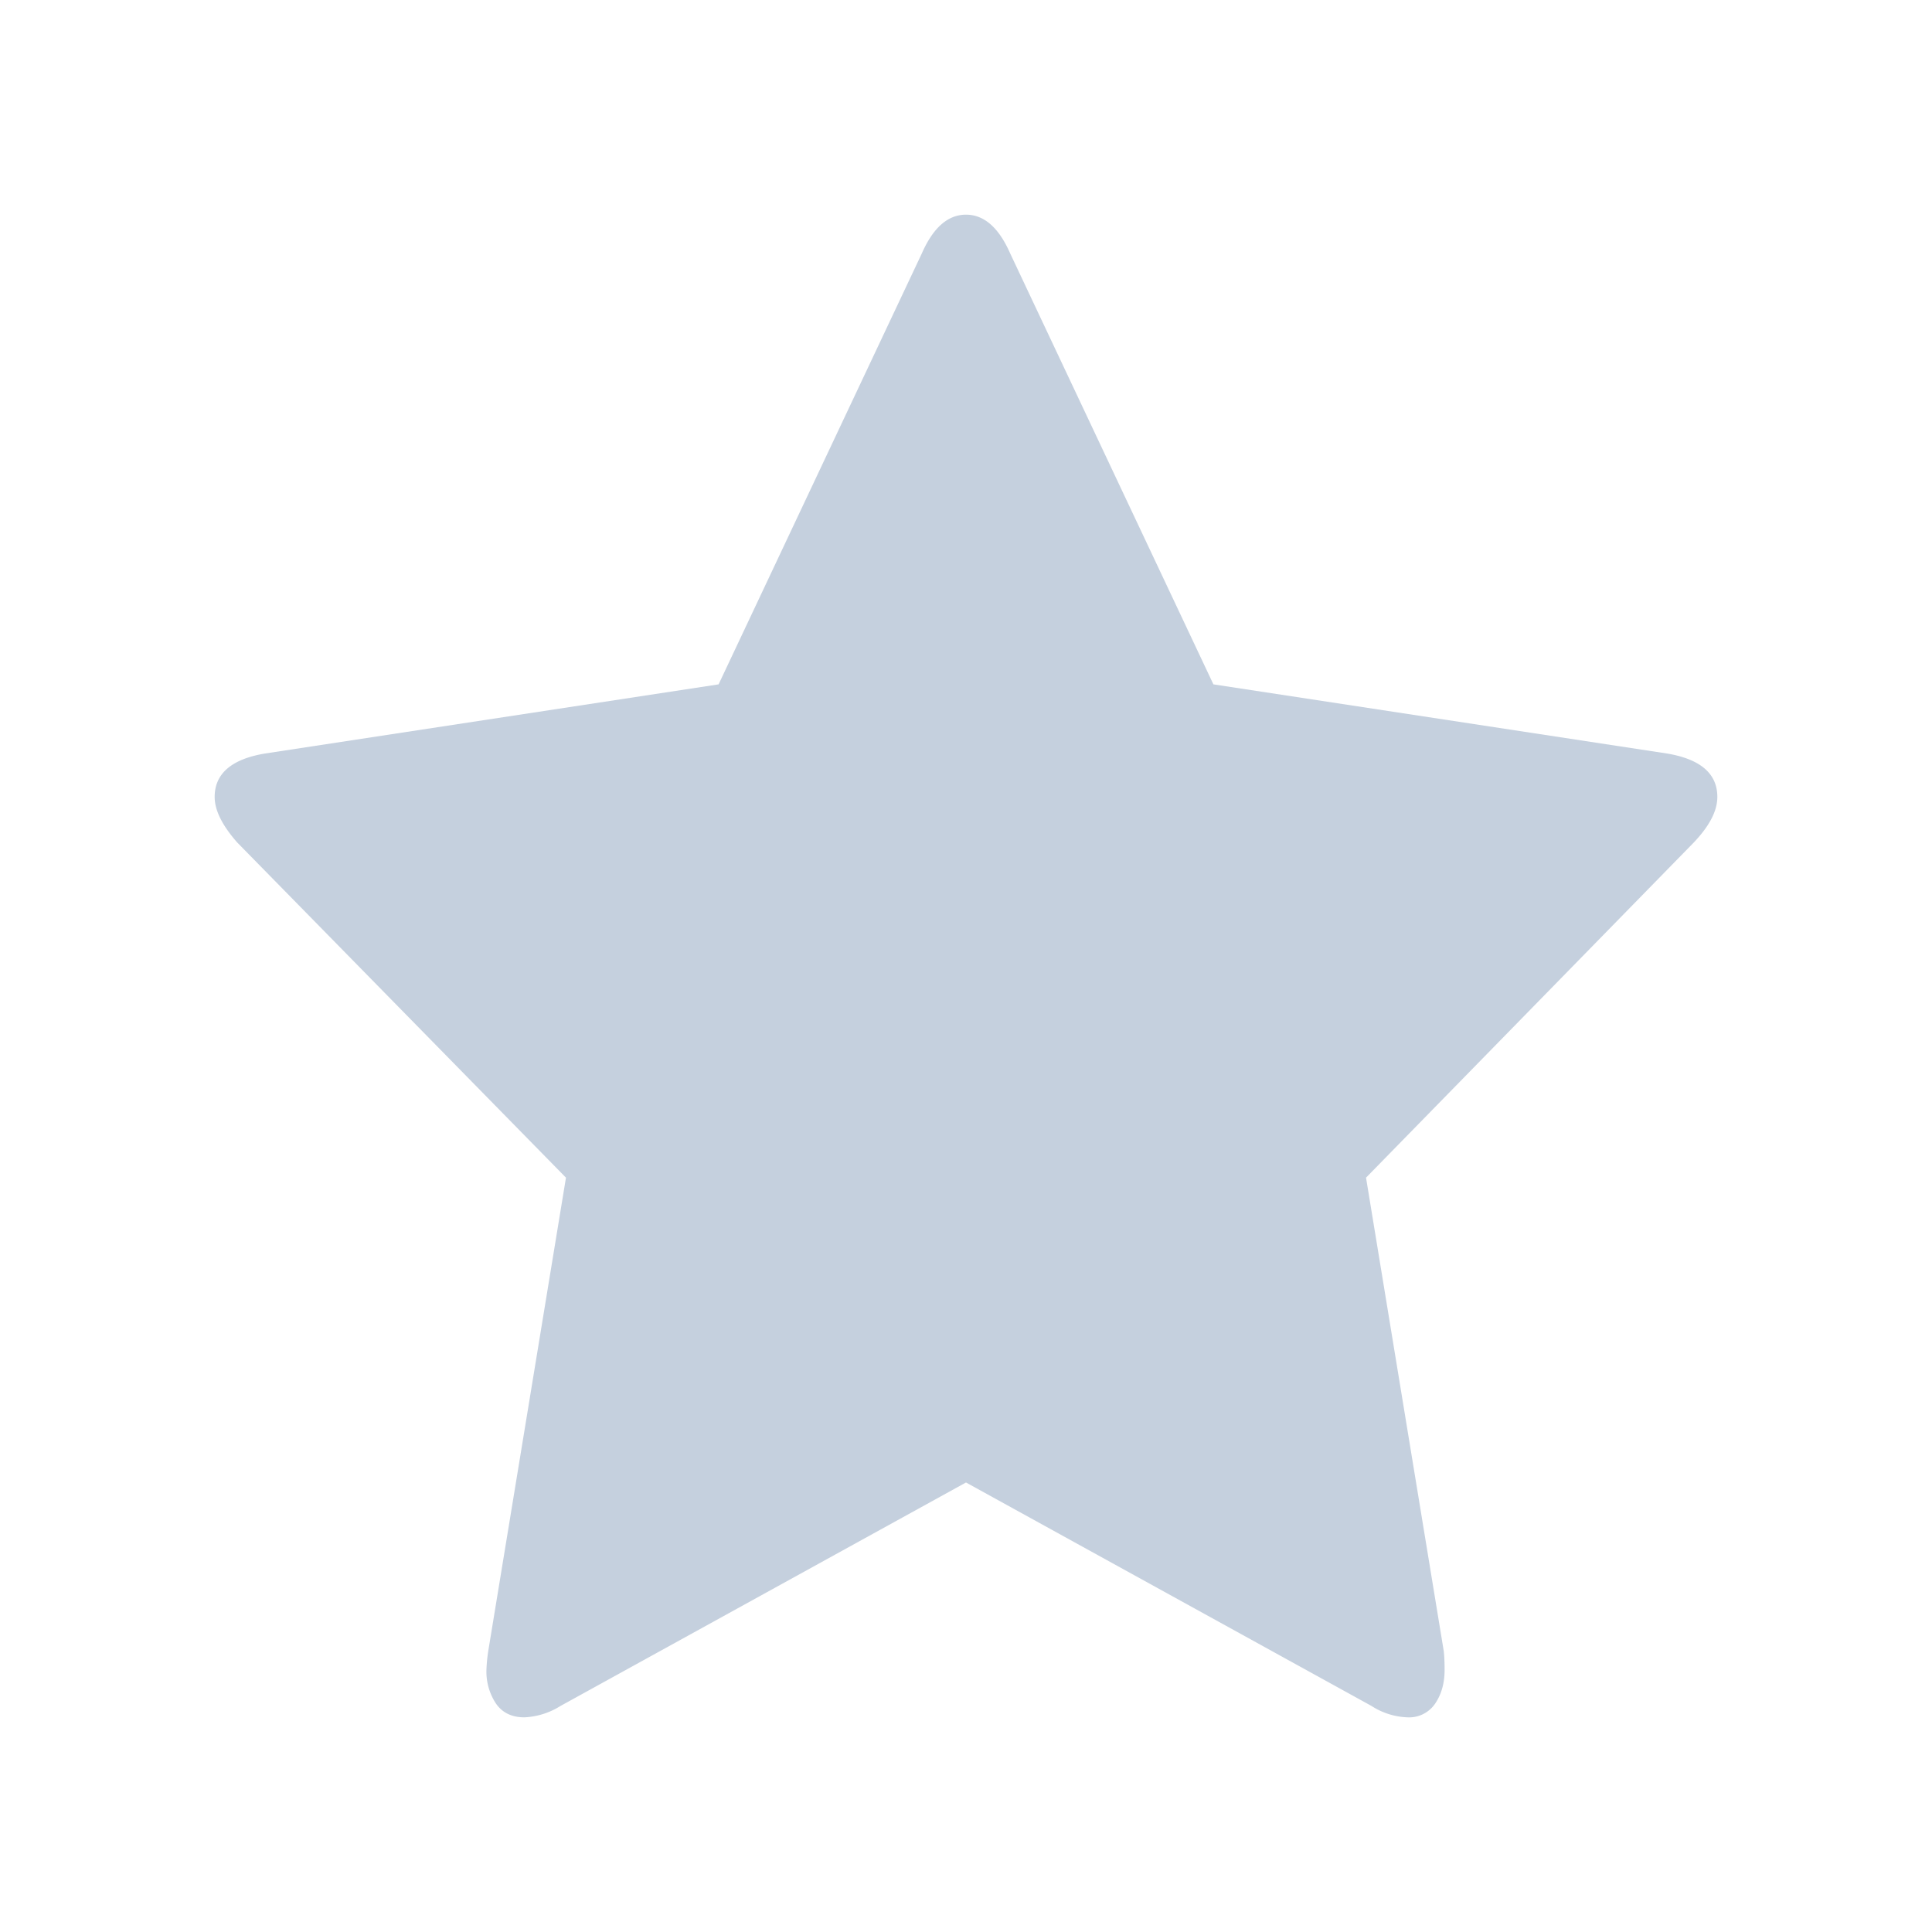 <svg xmlns="http://www.w3.org/2000/svg" xmlns:xlink="http://www.w3.org/1999/xlink" width="18" height="18" viewBox="0 0 18 18">
    <defs>
        <path id="a" d="M0 0h18v18H0z"/>
        <path id="b" d="M16 7.425c0 .13-.073.27-.219.424l-3.054 3.123.724 4.41c.005.042.008.1.008.177 0 .123-.03.228-.088.313a.292.292 0 0 1-.257.128.658.658 0 0 1-.336-.106L9 13.812l-3.778 2.082a.69.69 0 0 1-.336.106c-.118 0-.206-.043-.265-.128a.538.538 0 0 1-.089-.313 1.5 1.5 0 0 1 .017-.177l.724-4.41L2.21 7.849c-.14-.159-.21-.3-.21-.424 0-.217.157-.353.471-.405l4.224-.644 1.893-4.014C8.694 2.12 8.832 2 9 2c.168 0 .306.12.412.362l1.893 4.014 4.224.644c.314.052.471.188.471.405z"/>
    </defs>
    <g fill="none" fill-rule="evenodd">
        <use fill="#C5D0DE" xlink:href="#b"/>
    </g>
</svg>
